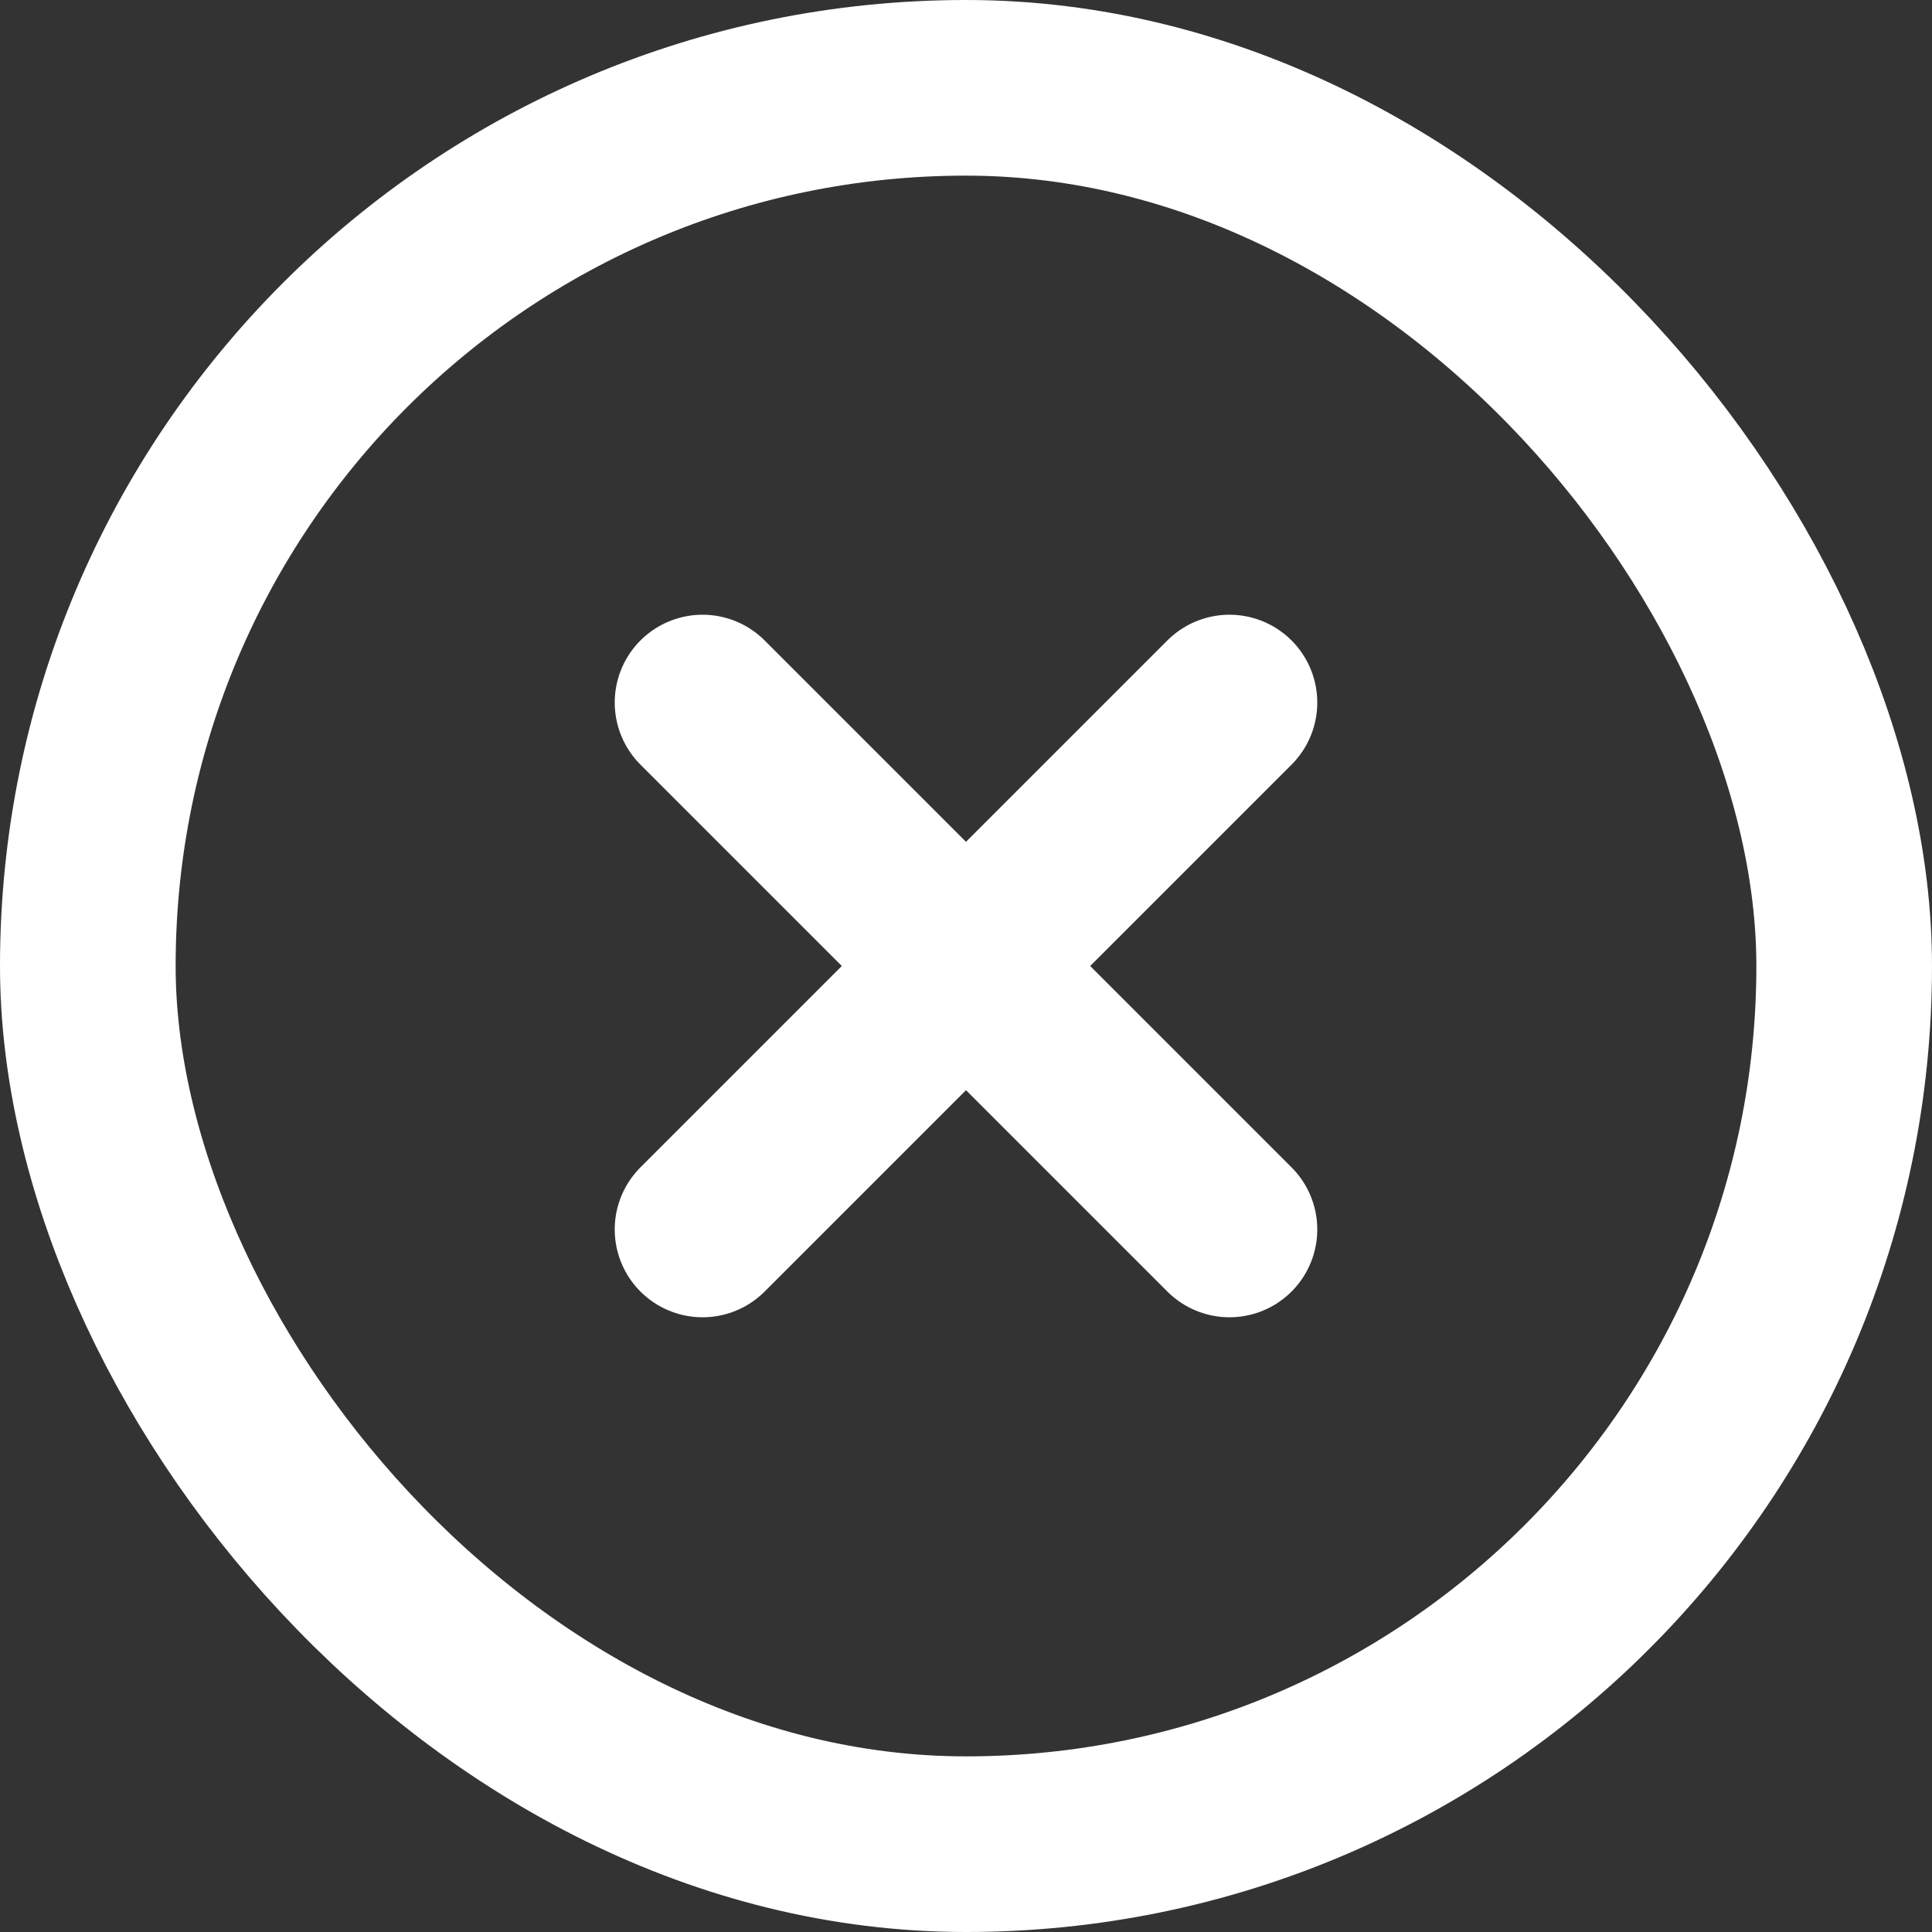 <svg xmlns="http://www.w3.org/2000/svg" width="22" height="22" viewBox="0 0 22 22">
  <rect x="0" y="0" width="22" height="22" fill="#333333" stroke="none"/>
  <g id="x-circle" transform="translate(-2 -2)">
    <path id="Path_907" data-name="Path 907" d="M15,9,9,15" transform="translate(1 1)" fill="none" stroke="#fff" stroke-linecap="round" stroke-width="2"/>
    <path id="Path_908" data-name="Path 908" d="M9,9l6,6" transform="translate(1 1)" fill="none" stroke="#fff" stroke-linecap="round" stroke-width="2"/>
    <rect id="Rectangle_206" data-name="Rectangle 206" width="20" height="20" rx="10" transform="translate(3 3)" fill="none" stroke="#fff" stroke-linecap="round" stroke-linejoin="round" stroke-width="2"/>
  </g>
</svg>
